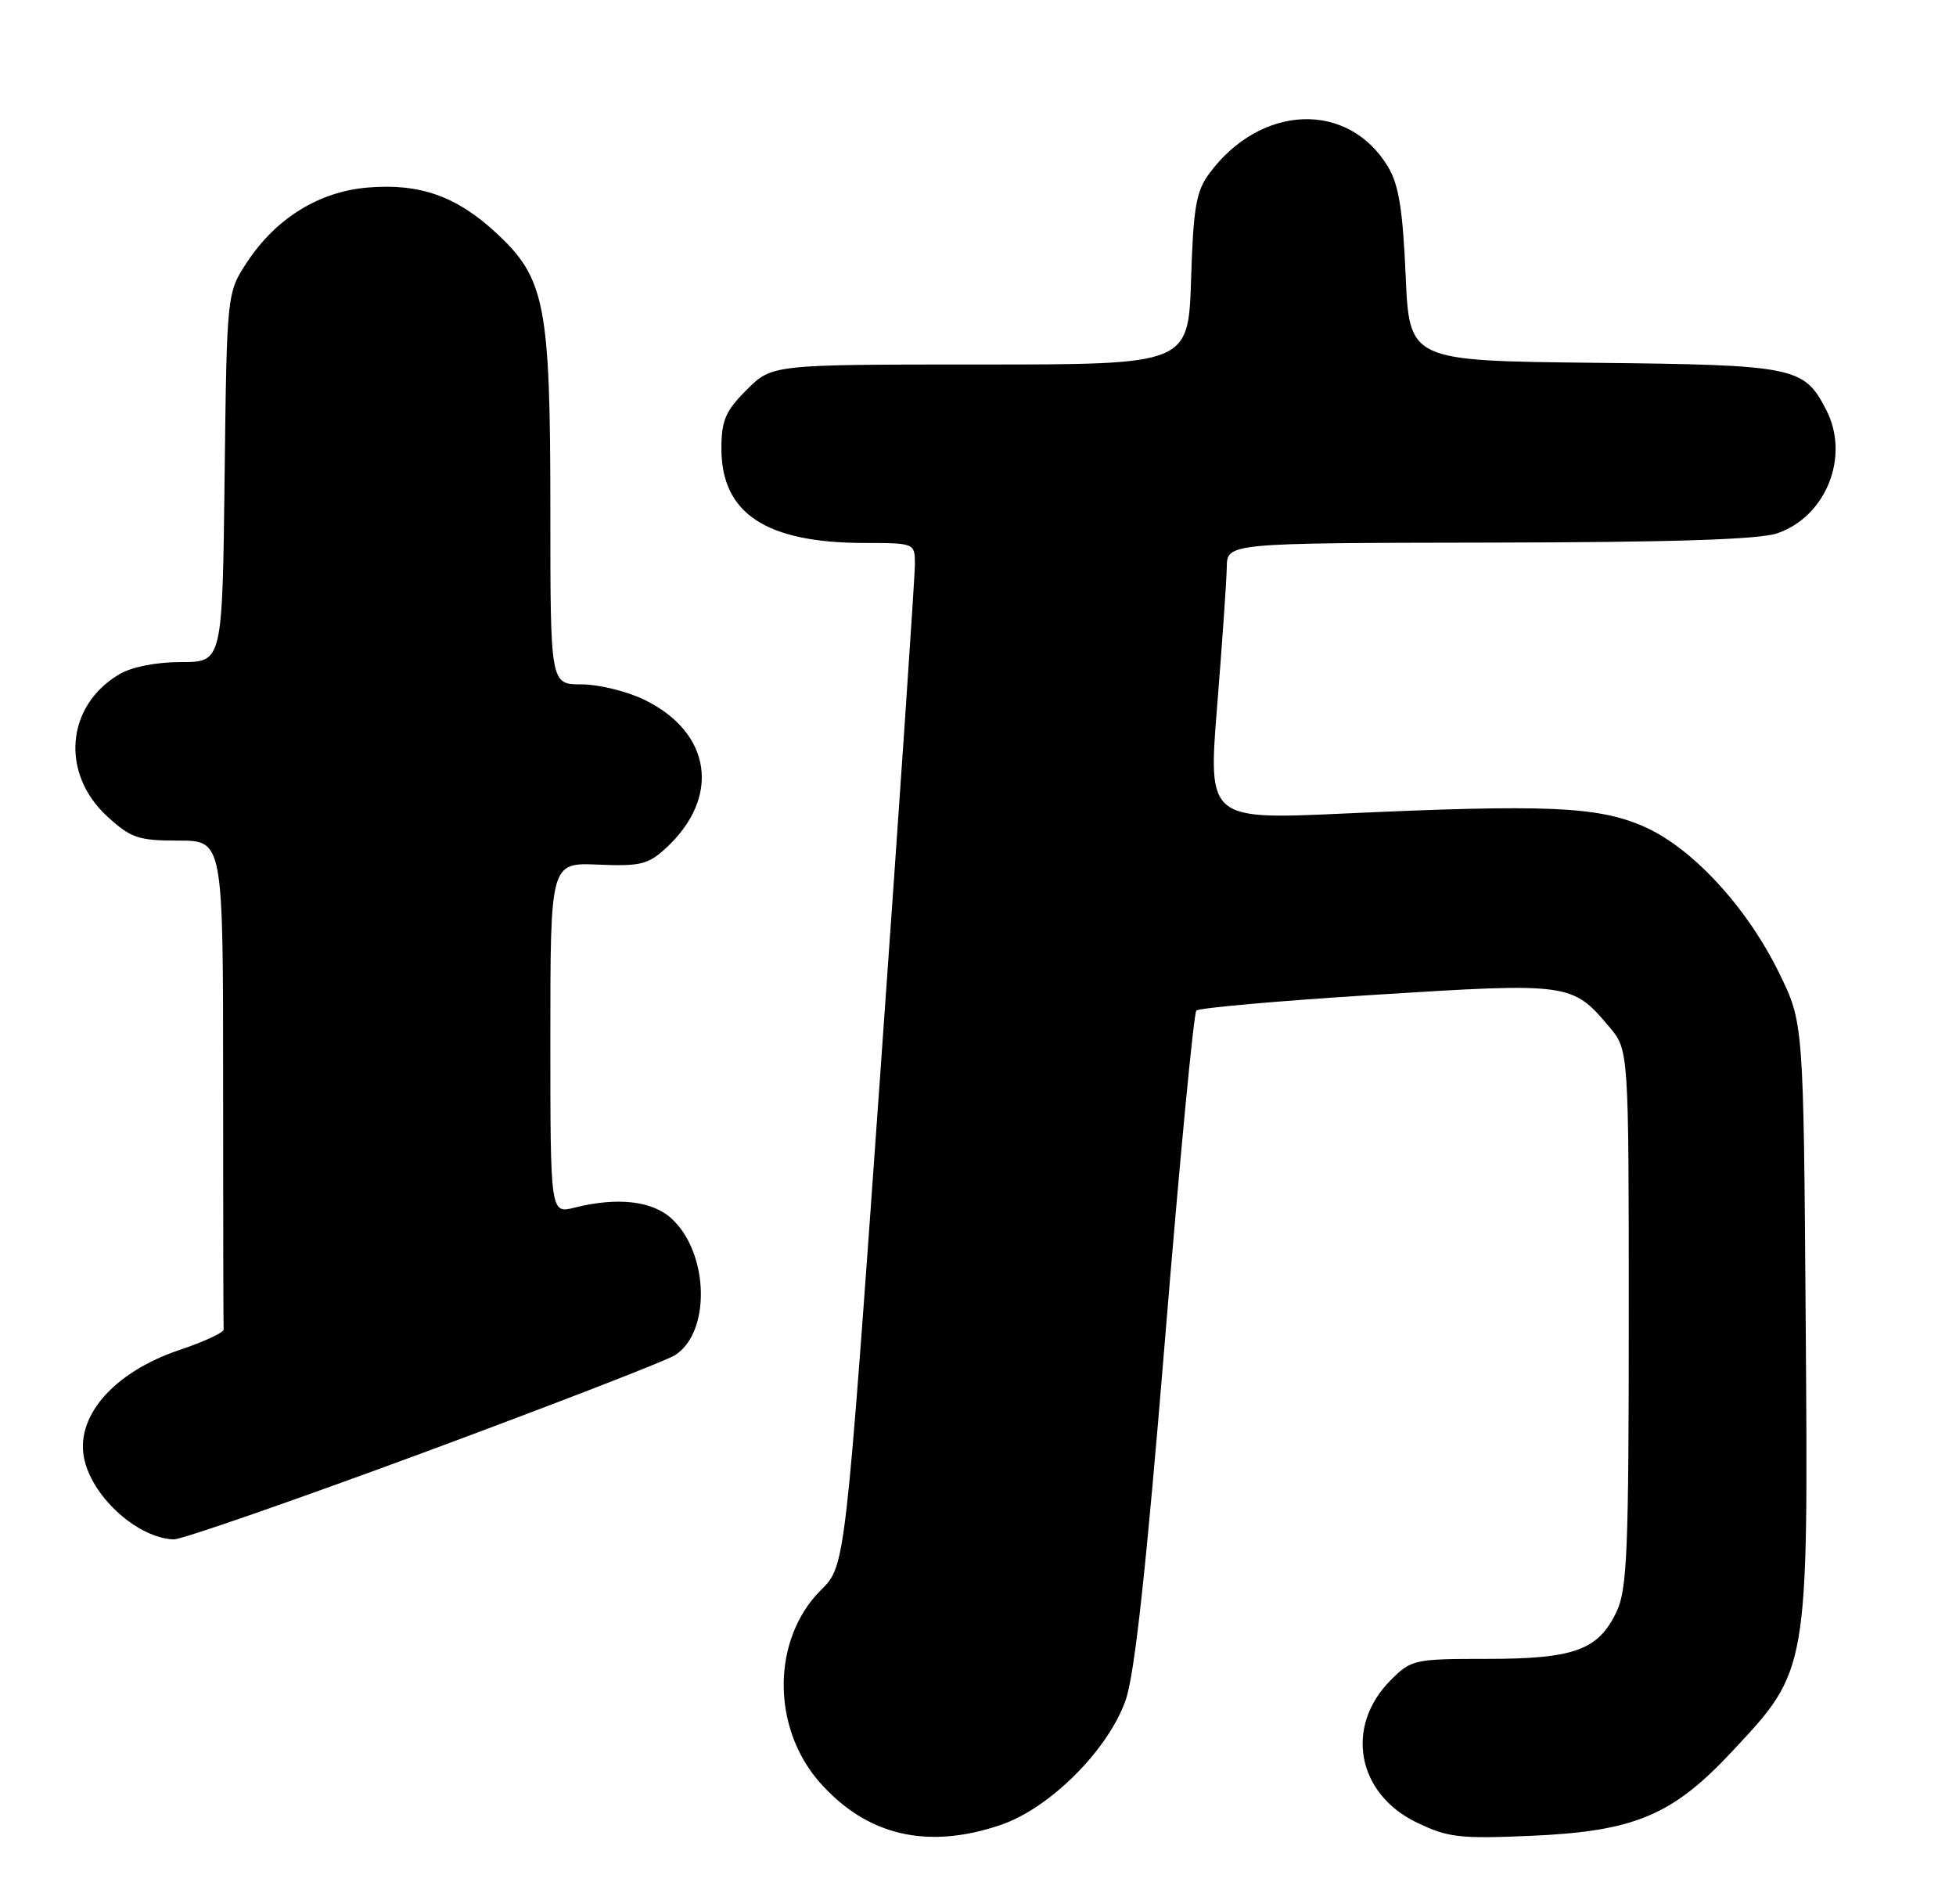 <?xml version="1.0" encoding="UTF-8" standalone="no"?>
<!DOCTYPE svg PUBLIC "-//W3C//DTD SVG 1.1//EN" "http://www.w3.org/Graphics/SVG/1.1/DTD/svg11.dtd" >
<svg xmlns="http://www.w3.org/2000/svg" xmlns:xlink="http://www.w3.org/1999/xlink" version="1.1" viewBox="0 0 263 256">
 <g >
 <path fill="currentColor"
d=" M 134.56 245.32 C 141.19 243.07 149.06 235.18 151.37 228.49 C 152.58 224.98 154.14 210.61 156.65 180.00 C 158.61 156.07 160.50 136.21 160.86 135.85 C 161.21 135.49 172.07 134.53 185.00 133.72 C 211.02 132.08 211.41 132.14 216.38 138.04 C 219.00 141.15 219.00 141.15 219.00 177.18 C 219.00 208.44 218.78 213.65 217.37 216.64 C 214.91 221.82 211.68 223.00 199.97 223.00 C 190.17 223.00 189.75 223.09 187.00 225.85 C 180.79 232.06 182.42 241.09 190.46 244.98 C 194.68 247.02 196.22 247.20 205.82 246.79 C 219.77 246.18 224.85 244.06 232.90 235.44 C 243.19 224.44 243.14 224.78 242.79 177.60 C 242.50 137.50 242.50 137.50 239.22 130.80 C 234.85 121.86 227.43 113.86 220.90 111.05 C 214.76 108.41 207.86 108.12 180.97 109.35 C 162.43 110.20 162.43 110.20 163.66 94.85 C 164.34 86.41 164.92 78.04 164.95 76.25 C 165.00 73.00 165.00 73.00 200.25 72.94 C 224.82 72.90 236.55 72.53 238.97 71.69 C 245.56 69.42 248.77 61.33 245.55 55.10 C 242.55 49.29 241.41 49.06 214.31 48.77 C 189.50 48.50 189.50 48.50 189.00 37.00 C 188.61 28.14 188.07 24.78 186.61 22.39 C 181.25 13.53 169.51 13.98 162.60 23.32 C 160.83 25.70 160.45 27.90 160.15 37.57 C 159.78 49.00 159.78 49.00 131.79 49.00 C 103.80 49.00 103.80 49.00 100.40 52.40 C 97.54 55.26 97.00 56.51 97.00 60.32 C 97.00 69.03 103.00 72.98 116.25 72.99 C 122.94 73.00 123.00 73.02 123.02 75.75 C 123.04 77.26 120.93 108.20 118.35 144.50 C 113.66 210.50 113.66 210.50 110.41 213.72 C 103.78 220.29 103.69 232.16 110.19 239.57 C 116.51 246.76 124.68 248.69 134.56 245.32 Z  M 56.87 195.30 C 74.26 188.86 89.50 182.96 90.73 182.19 C 95.57 179.16 95.36 168.57 90.37 163.88 C 87.77 161.43 83.08 160.88 77.25 162.34 C 74.00 163.16 74.00 163.16 74.00 139.56 C 74.00 115.96 74.00 115.96 80.42 116.23 C 86.08 116.47 87.16 116.21 89.55 114.00 C 96.97 107.16 95.68 98.44 86.60 94.05 C 84.27 92.92 80.49 92.00 78.18 92.00 C 74.00 92.00 74.00 92.00 74.00 68.68 C 74.00 40.92 73.31 37.38 66.66 31.26 C 61.35 26.36 56.43 24.63 49.45 25.21 C 42.93 25.75 37.15 29.31 33.26 35.18 C 30.50 39.35 30.50 39.35 30.20 64.17 C 29.90 89.00 29.90 89.00 24.36 89.00 C 21.02 89.00 17.71 89.65 16.04 90.64 C 8.87 94.87 8.11 103.96 14.42 109.75 C 17.60 112.66 18.59 113.00 23.99 113.00 C 30.00 113.00 30.00 113.00 30.00 145.50 C 30.00 163.38 30.03 178.33 30.07 178.72 C 30.12 179.12 27.45 180.36 24.14 181.47 C 15.13 184.51 9.93 190.60 11.39 196.40 C 12.67 201.52 18.65 206.78 23.37 206.94 C 24.39 206.97 39.47 201.73 56.87 195.30 Z "/>
</g>
</svg>